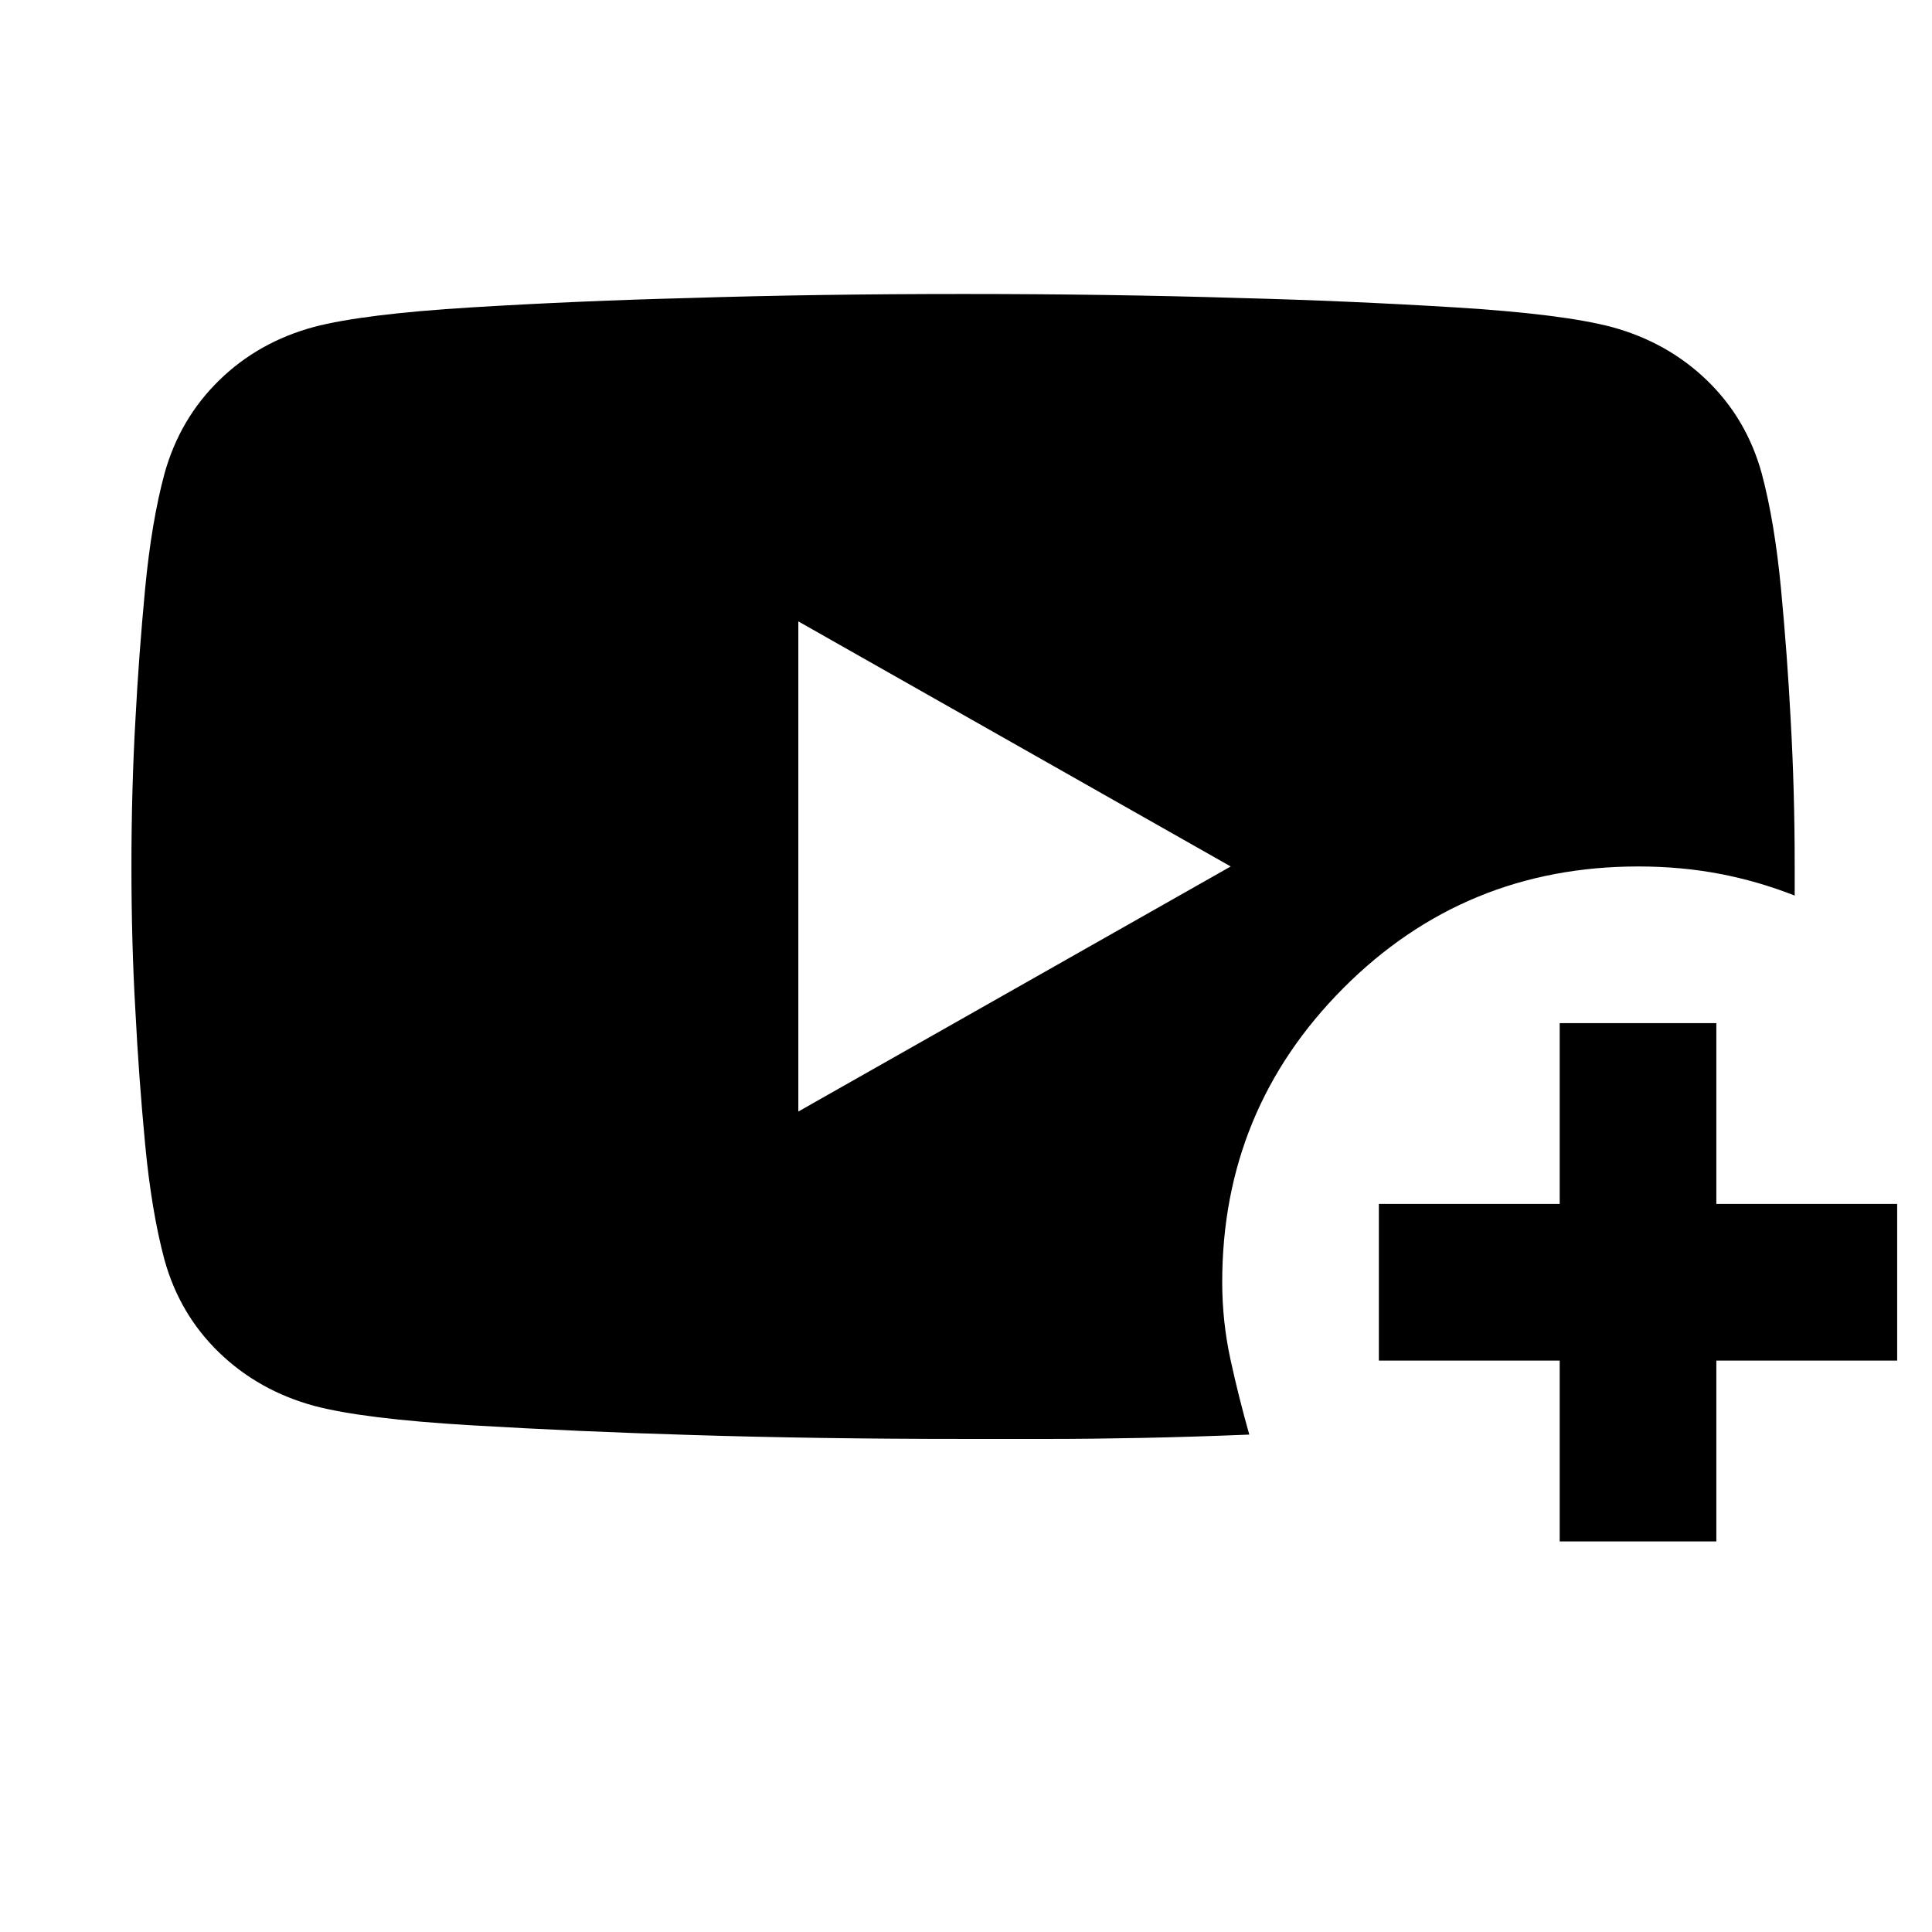<svg xmlns="http://www.w3.org/2000/svg" height="20" viewBox="0 -960 960 960" width="20"><path d="M620.77-247.16q-28.48 1.16-53.9 1.66-25.41.5-45.29.5H478.7q-72.78 0-136.33-2-54.6-1.62-108.15-4.78-53.56-3.16-78.08-9.64-27.71-7.57-47.35-26.6t-27.12-46.19q-6.41-24.03-9.58-57.49-3.16-33.45-4.78-65.53-2-33.92-2-72.23t2-73.14q1.62-31.17 4.78-64.63 3.17-33.45 9.66-57.48 7.57-27.16 27.12-46.28t47.27-26.59q24.52-6.4 78.1-9.68 53.57-3.27 108.31-4.66 63.44-2 136.09-2t137.17 2q53.89 1.39 107.25 4.66 53.35 3.28 77.87 9.76 27.72 7.57 47.36 26.6t27.12 46.19q6.41 24.03 9.58 57.48 3.16 33.46 4.78 64.79 2 35.17 2 72.41V-515q-18.14-7.14-37.3-10.8-19.17-3.66-40.44-3.66-86.25 0-146.49 60.41-60.23 60.42-60.23 146.14 0 19.52 4.11 38.45 4.12 18.92 9.35 37.3ZM396.69-407.69l214.85-121.77-214.85-121.77v243.54ZM775-194.08v-89.84h-89.85v-77.85H775v-89.85h77.84v89.85h89.85v77.85h-89.85v89.84H775Z"/></svg>